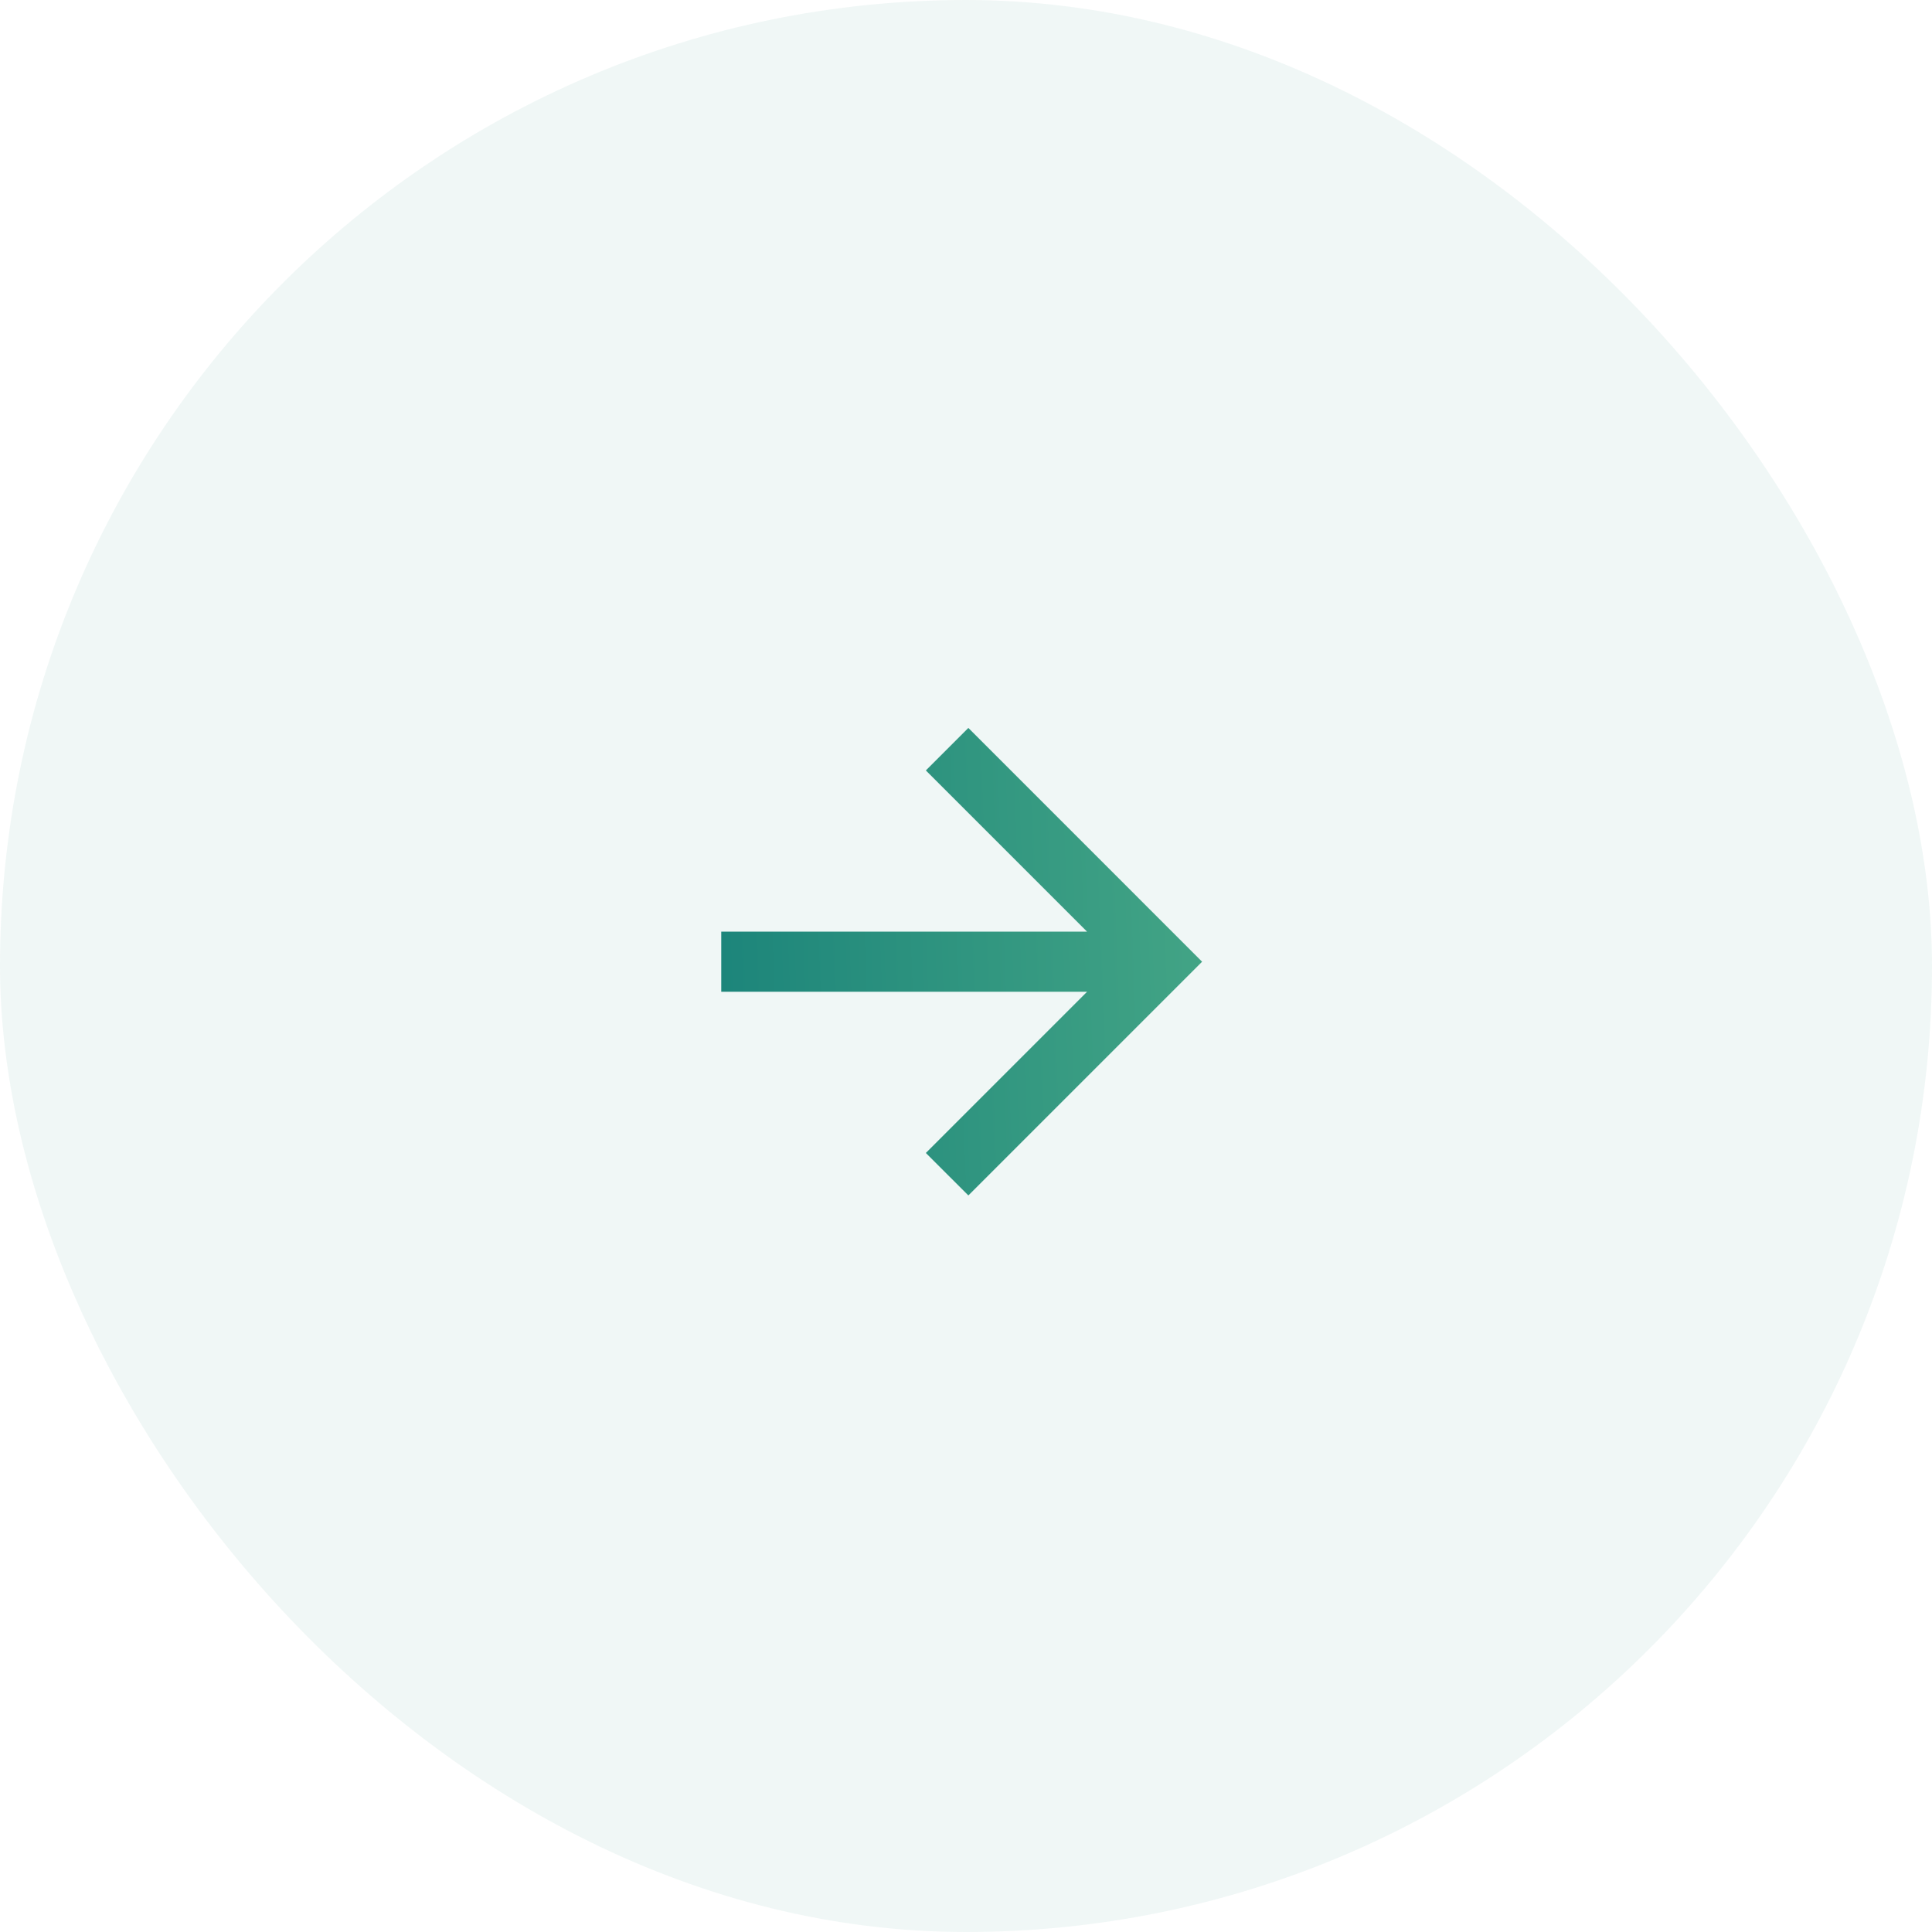 <svg width="50" height="50" viewBox="0 0 50 50" fill="none" xmlns="http://www.w3.org/2000/svg">
<rect width="50" height="50" rx="25" fill="#1F877B" fill-opacity="0.07"/>
<g clip-path="url(#clip0_14_742)">
<path d="M28.133 24.111L23.961 19.939L25.061 18.839L31.11 24.889L25.061 30.938L23.961 29.839L28.133 25.667H18.666V24.111H28.133Z" fill="url(#paint0_linear_14_742)"/>
</g>
<defs>
<linearGradient id="paint0_linear_14_742" x1="10.729" y1="17.461" x2="39.626" y2="16.4" gradientUnits="userSpaceOnUse">
<stop stop-color="#057373"/>
<stop offset="0.291" stop-color="#1F877B"/>
<stop offset="0.497" stop-color="#319680"/>
<stop offset="1" stop-color="#5DB98D"/>
</linearGradient>
<clipPath id="clip0_14_742">
<rect width="18.667" height="18.667" fill="white" transform="translate(15.555 15.556)"/>
</clipPath>
</defs>
</svg>
